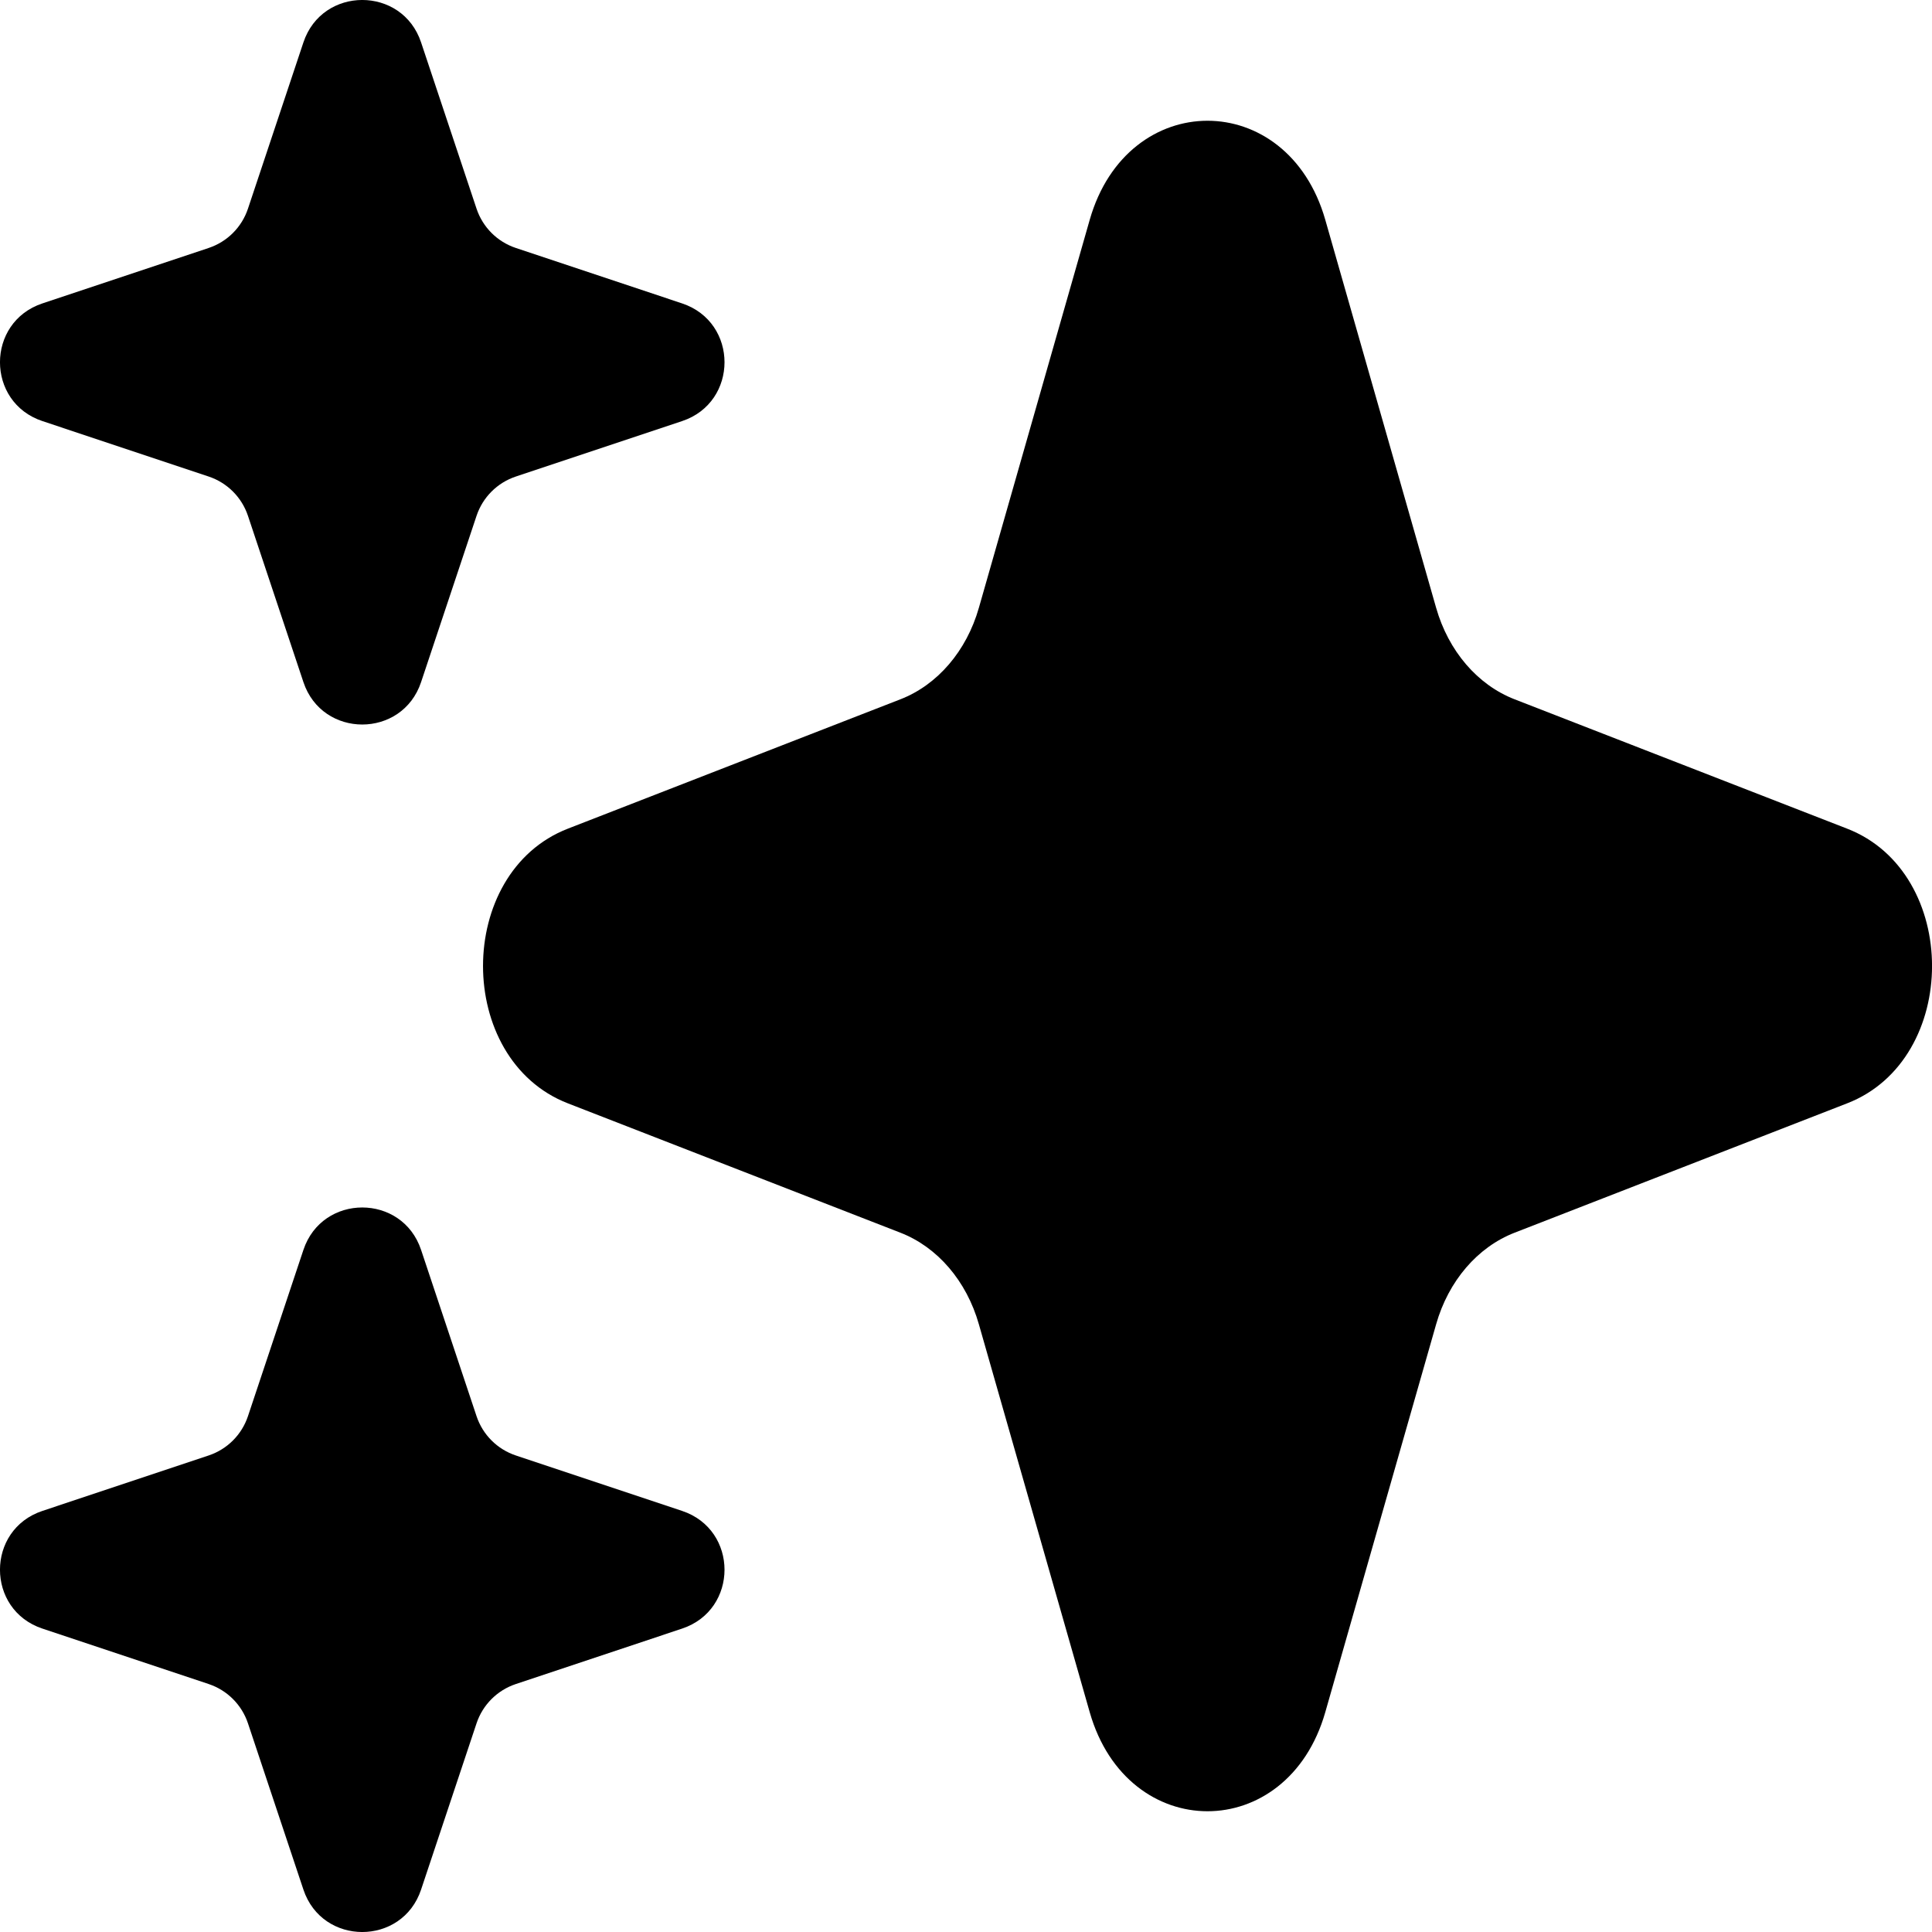 <svg width="24" height="24" viewBox="0 0 24 24" fill="none" xmlns="http://www.w3.org/2000/svg">
<g clip-path="url(#clip0)">
<path d="M5.92 2.593L5.231 0.527C4.997 -0.176 4.003 -0.176 3.769 0.527L3.08 2.593C3.003 2.823 2.823 3.003 2.593 3.08L0.527 3.769C-0.176 4.003 -0.176 4.997 0.527 5.231L2.593 5.92C2.823 5.997 3.003 6.177 3.08 6.407L3.769 8.473C4.003 9.176 4.997 9.176 5.231 8.473L5.92 6.407C5.997 6.177 6.177 5.997 6.407 5.92L8.473 5.231C9.176 4.997 9.176 4.003 8.473 3.769L6.407 3.08C6.177 3.003 5.997 2.823 5.92 2.593Z" fill="black"/>
<path d="M5.92 17.593L5.231 15.527C4.997 14.824 4.003 14.824 3.769 15.527L3.08 17.593C3.003 17.823 2.823 18.003 2.593 18.08L0.527 18.769C-0.176 19.003 -0.176 19.997 0.527 20.231L2.593 20.92C2.823 20.997 3.003 21.177 3.08 21.407L3.769 23.473C4.003 24.176 4.997 24.176 5.231 23.473L5.92 21.407C5.997 21.177 6.177 20.997 6.407 20.92L8.473 20.231C9.176 19.997 9.176 19.003 8.473 18.769L6.407 18.08C6.177 18.003 5.997 17.823 5.92 17.593Z" fill="black"/>
<path d="M17.84 7.55L16.463 2.73C15.994 1.09 14.006 1.09 13.537 2.73L12.16 7.55C12.007 8.087 11.646 8.508 11.185 8.687L7.054 10.294C5.649 10.84 5.649 13.16 7.054 13.706L11.185 15.313C11.646 15.492 12.007 15.913 12.16 16.451L13.537 21.27C14.006 22.91 15.994 22.91 16.463 21.27L17.84 16.451C17.993 15.913 18.354 15.492 18.815 15.313L22.946 13.706C24.352 13.16 24.352 10.84 22.946 10.294L18.815 8.687C18.354 8.508 17.993 8.087 17.84 7.55Z" fill="black"/>
</g>
<defs>
<clipPath id="clip0">
<rect width="24" height="24" fill="white"/>
</clipPath>
</defs>
</svg>
